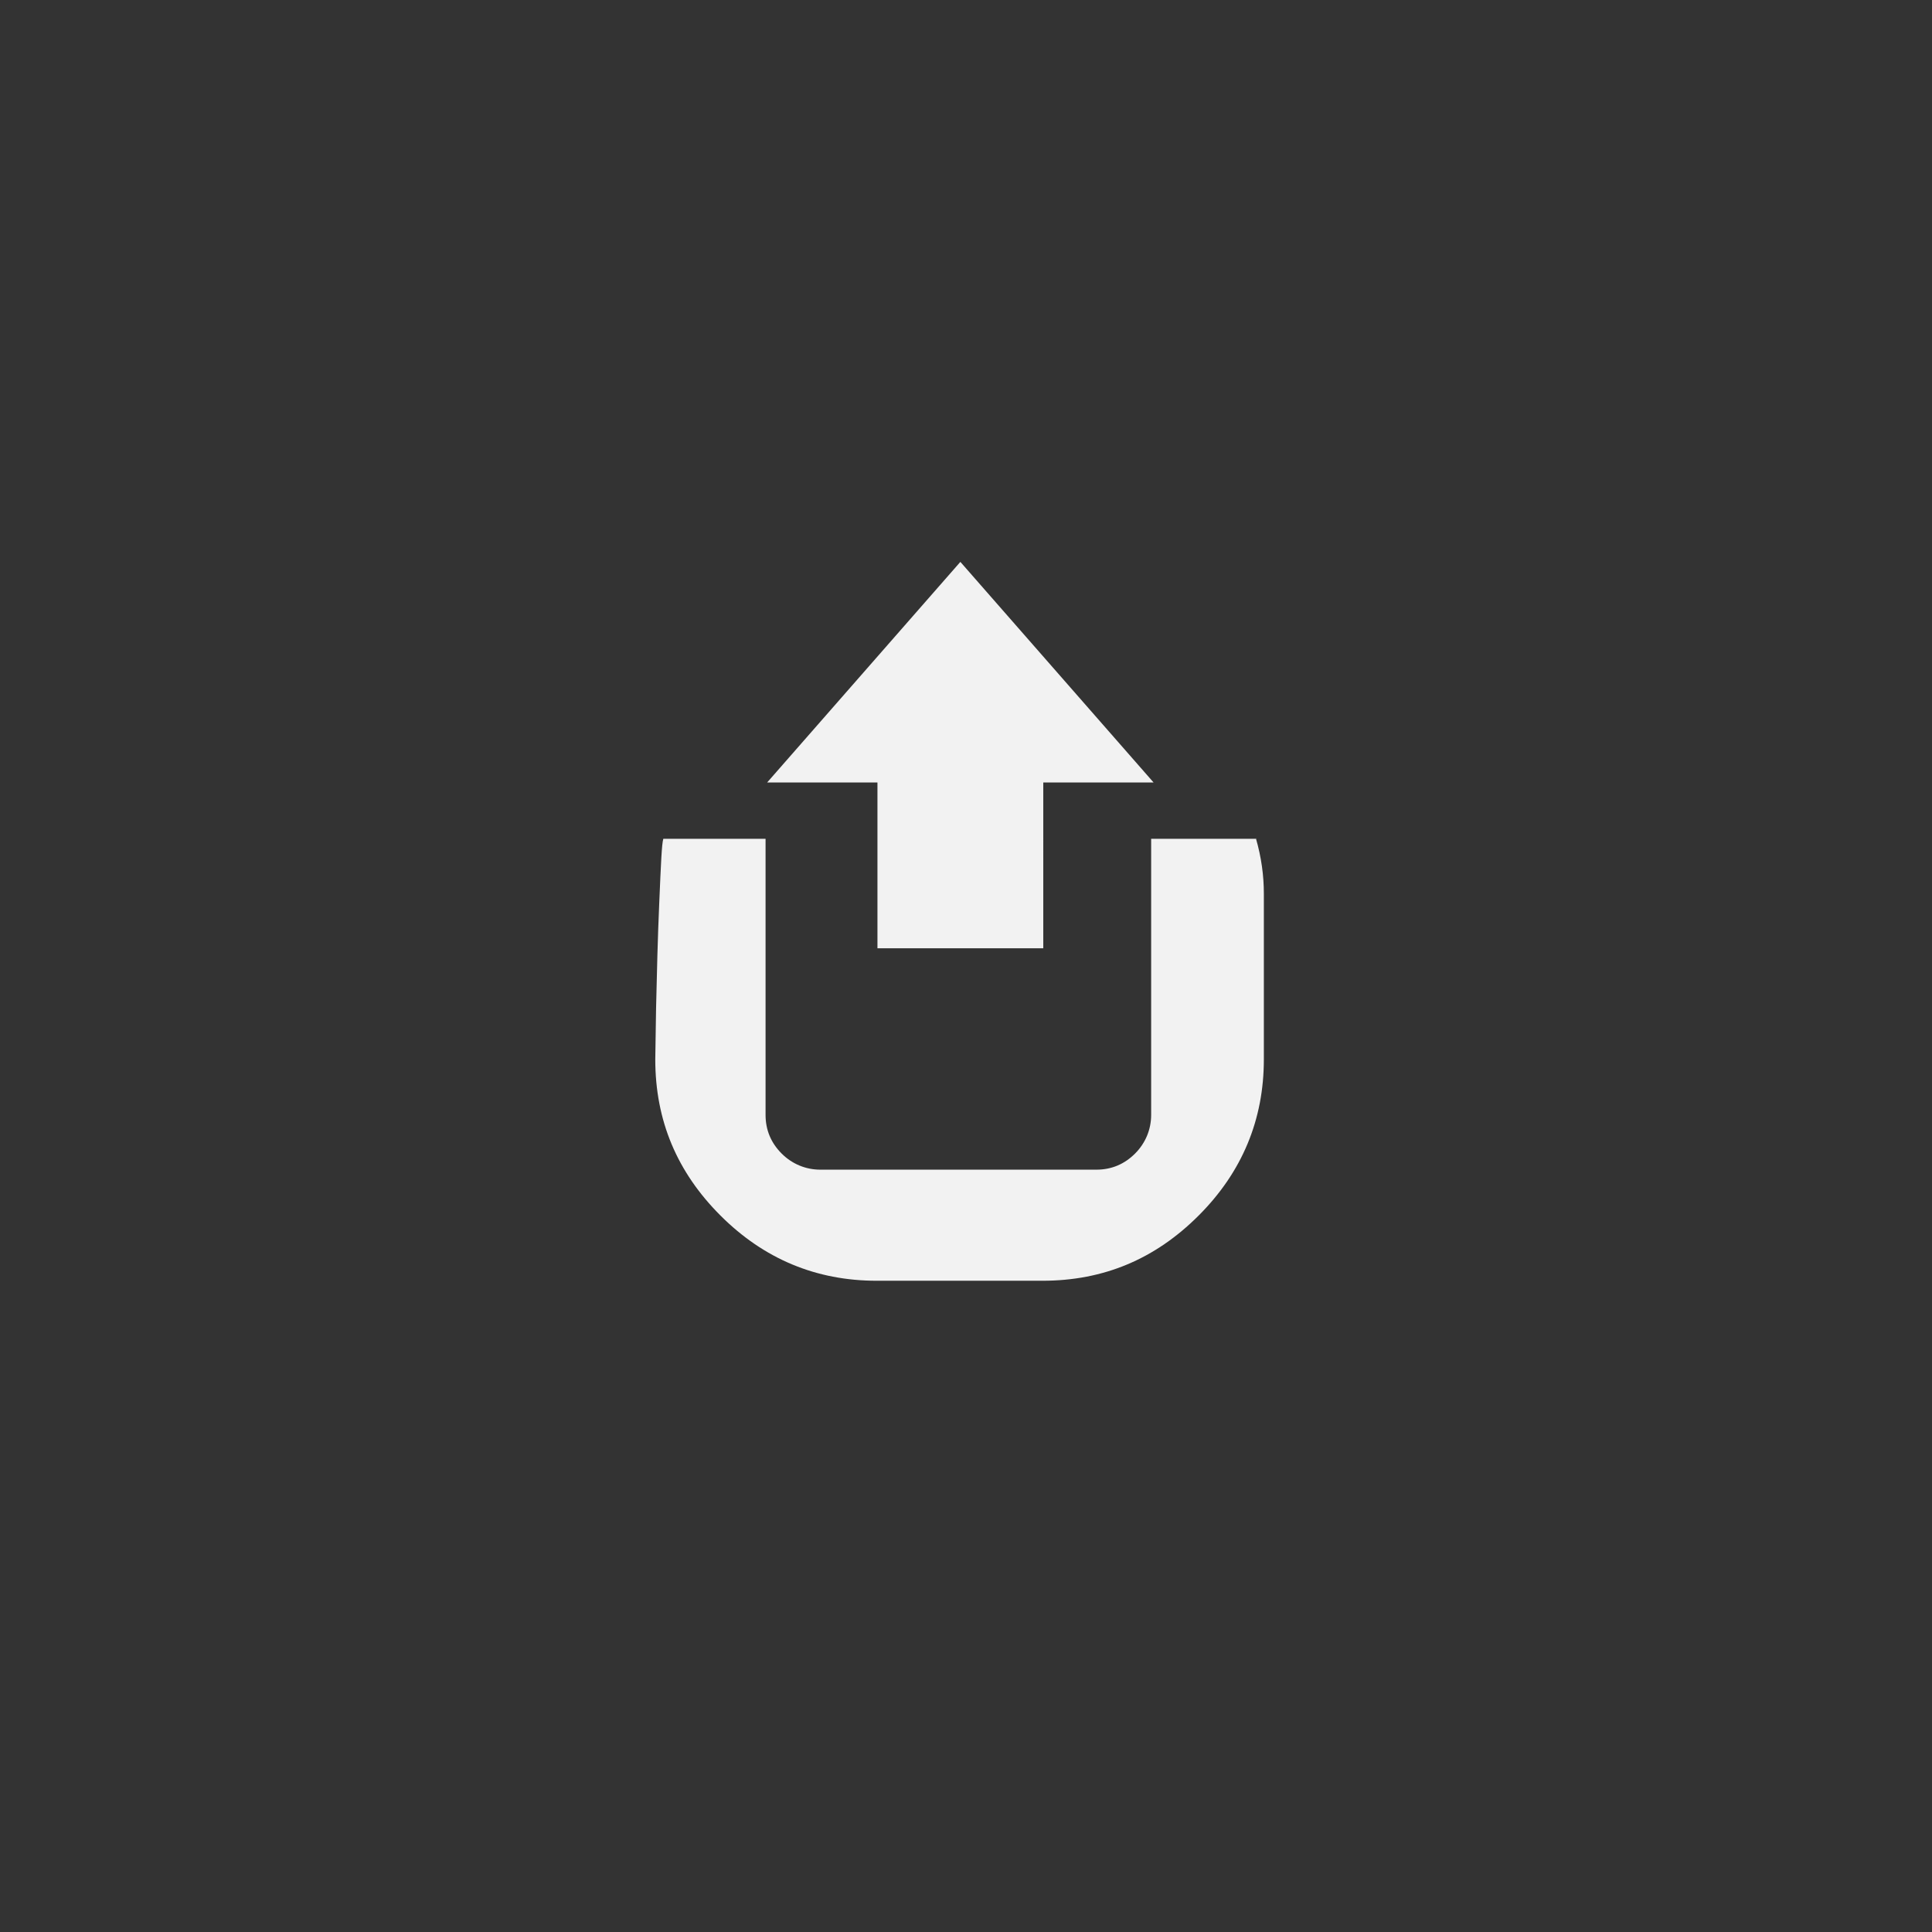 <?xml version="1.0" encoding="utf-8"?>
<!-- Generator: Adobe Illustrator 21.1.0, SVG Export Plug-In . SVG Version: 6.00 Build 0)  -->
<svg version="1.1" id="圖層_1" xmlns="http://www.w3.org/2000/svg" xmlns:xlink="http://www.w3.org/1999/xlink" x="0px" y="0px"
	 viewBox="0 0 240 240" style="enable-background:new 0 0 240 240;" xml:space="preserve">
<rect x="0" y="0" width="240" height="240" fill="#333333" stroke="none"/>
<style type="text/css">
	.st0{fill:#F7F7F7;}
	.st1{fill:#F2F2F2;}
	.st2{fill:#E6E6E6;}
	.st3{fill:#333333;}
	.st4{fill:#CCCCCC;}
	.st5{fill:#4D4D4D;}
	.st6{fill:#E5E5E5;}
	.st7{fill:#FFFFFF;}
	.st8{fill:none;stroke:#DDDDDD;stroke-miterlimit:10;}
</style>
<path class="st1" d="M156,104.1c0.7,2.4,1,4.7,1,6.9v20.6c0,7.5-2.7,14-8.1,19.4c-5.4,5.4-11.8,8.1-19.4,8.1h-20.6
	c-7.5,0-14-2.7-19.4-8.1c-5.4-5.4-8.1-11.8-8.1-19.4l0.1-6.4c0.1-4.3,0.2-8.7,0.4-13.2c0.2-4.6,0.3-7.2,0.5-7.8h12.7v34.3
	c0,1.9,0.7,3.5,2,4.8c1.3,1.3,3,2,4.8,2h34.3c1.9,0,3.5-0.7,4.8-2c1.3-1.3,2-3,2-4.8v-34.3H156z M119.3,69.8l-24,27.4h13.7v20.6
	h20.6V97.2h13.7L119.3,69.8z"/>
</svg>
